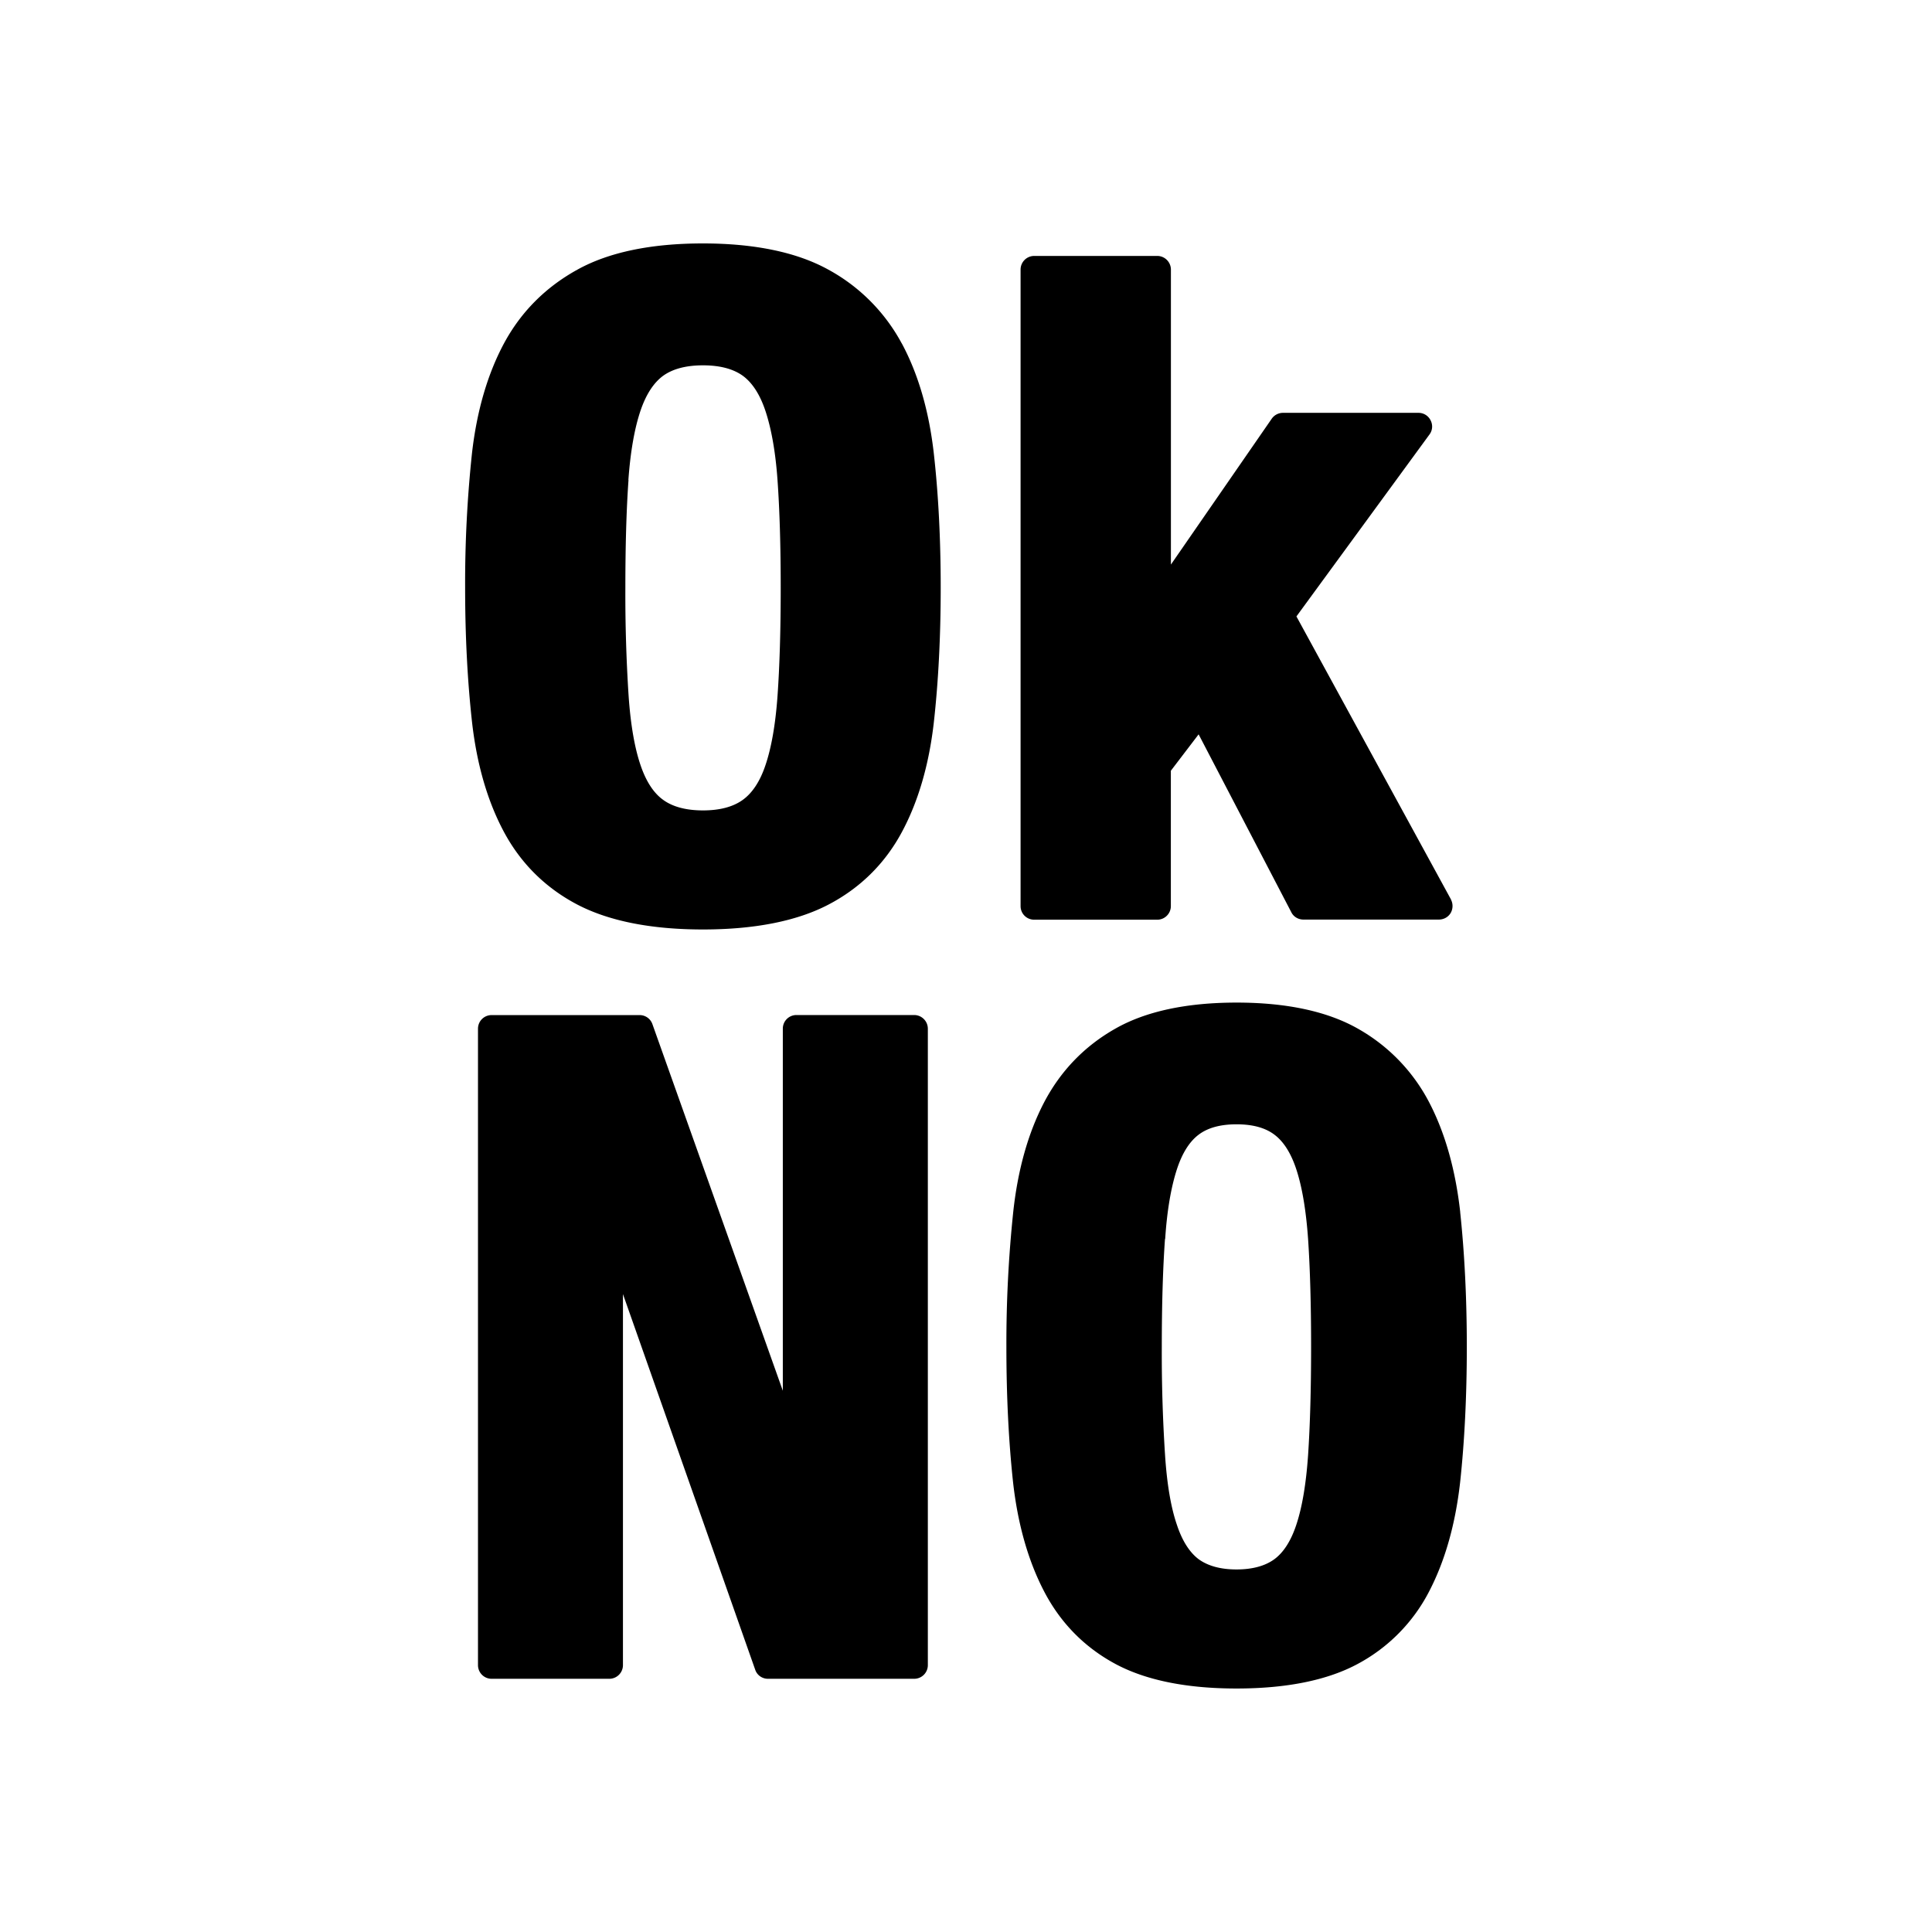<svg xmlns="http://www.w3.org/2000/svg" width="32" height="32"><g><path d="M14.935 5.687a3.018 3.018 0 0 0-1.213-1.22c-.52-.288-1.22-.435-2.08-.435-.86 0-1.56.146-2.08.435-.526.29-.934.7-1.214 1.22-.272.507-.45 1.117-.53 1.816a20.362 20.362 0 0 0-.114 2.232c0 .81.04 1.562.116 2.24.08.694.257 1.303.53 1.81.28.52.69.925 1.217 1.2.52.27 1.217.41 2.076.41.858 0 1.557-.14 2.075-.41.528-.275.938-.68 1.218-1.2.272-.505.45-1.114.53-1.81.076-.675.115-1.428.115-2.24 0-.803-.038-1.553-.115-2.232-.08-.7-.258-1.31-.53-1.816zM10.408 7.95c.034-.47.102-.858.203-1.154.092-.268.218-.46.377-.575.16-.113.38-.17.656-.17.275 0 .496.057.655.17.16.115.286.31.376.576.1.297.17.686.203 1.154.035.49.053 1.09.053 1.785 0 .697-.018 1.3-.053 1.793-.034.474-.102.86-.202 1.152-.09.266-.218.457-.377.57-.16.114-.38.172-.655.172-.276 0-.497-.058-.656-.172-.16-.113-.285-.305-.376-.57-.1-.29-.167-.677-.2-1.152a25.972 25.972 0 0 1-.054-1.793c0-.695.017-1.295.052-1.785zM24.033 14.898l-2.56-4.688 2.204-3.014a.22.22 0 0 0 .018-.234.222.222 0 0 0-.2-.124H21.25a.227.227 0 0 0-.186.097l-1.67 2.416V4.465a.227.227 0 0 0-.225-.226h-2.04a.226.226 0 0 0-.225.226v10.543c0 .125.1.225.225.225h2.04c.122 0 .224-.1.224-.225v-2.242l.46-.603 1.536 2.948c.037.074.115.12.2.12h2.243c.08 0 .154-.04.195-.108a.232.232 0 0 0 .005-.224z"/></g><g><path d="M15.14 16.812h-1.948c-.125 0-.226.1-.226.226v5.997l-2.16-6.072a.224.224 0 0 0-.213-.15h-2.45c-.125 0-.226.1-.226.226V27.58c0 .124.1.226.226.226h1.95a.226.226 0 0 0 .225-.226v-6.146l2.19 6.22c.03.092.116.152.212.152h2.422a.226.226 0 0 0 .226-.226V17.038a.227.227 0 0 0-.227-.226zM24.186 20.077c-.078-.7-.25-1.31-.512-1.814a2.976 2.976 0 0 0-1.174-1.22c-.506-.29-1.184-.437-2.018-.437-.832 0-1.512.146-2.016.436-.51.29-.904.703-1.174 1.22-.264.507-.435 1.118-.51 1.815a20.882 20.882 0 0 0-.113 2.232c0 .808.037 1.56.11 2.237.077.694.25 1.303.512 1.807.27.522.666.927 1.178 1.204.504.272 1.18.41 2.012.41s1.51-.138 2.012-.41a2.833 2.833 0 0 0 1.18-1.202c.262-.505.434-1.112.512-1.81.072-.67.11-1.423.11-2.237 0-.805-.038-1.556-.11-2.233zm-4.887.445c.03-.467.097-.856.194-1.154.088-.27.21-.462.363-.576.15-.113.36-.17.625-.17.266 0 .475.057.625.17.154.114.277.308.365.576.098.297.162.688.195 1.154.033.49.05 1.092.05 1.787s-.017 1.298-.05 1.792c-.033.476-.098.863-.195 1.154-.088.266-.21.457-.363.57-.153.112-.364.17-.628.17-.262 0-.473-.058-.627-.17-.15-.113-.273-.305-.36-.57-.1-.29-.165-.68-.196-1.154a25.91 25.91 0 0 1-.054-1.793c0-.698.018-1.3.053-1.788z"/></g></svg>